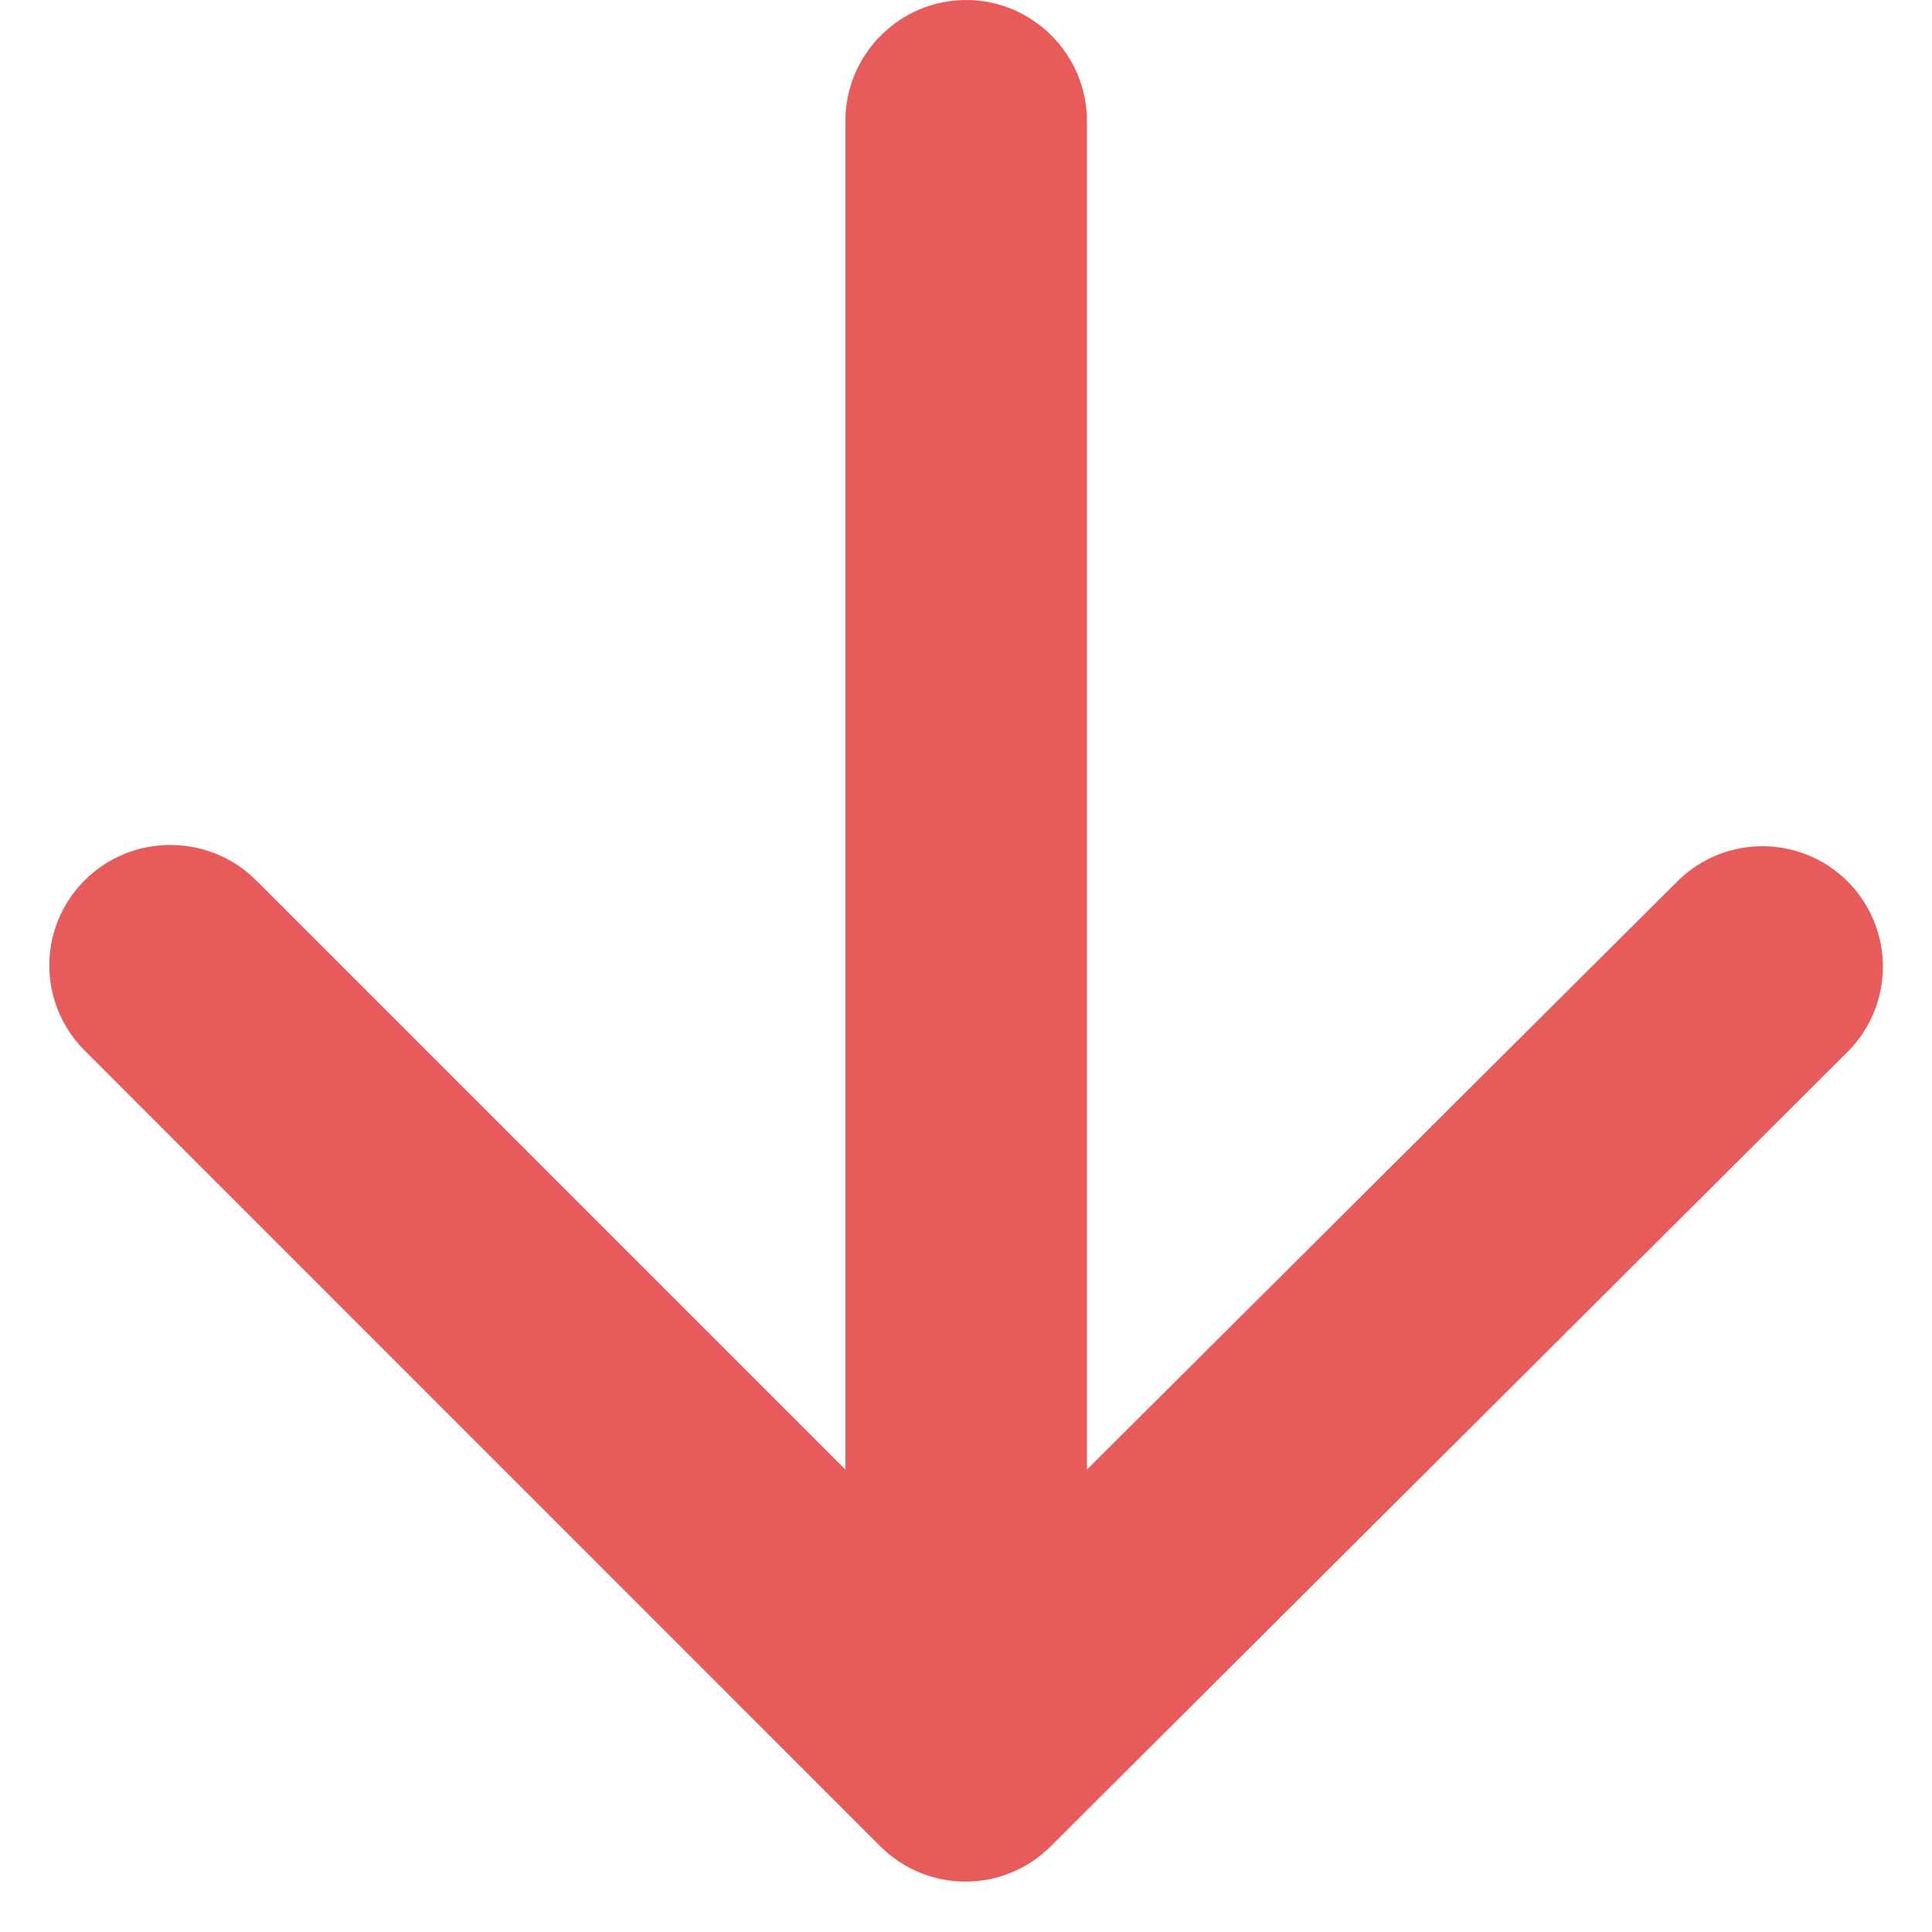 <svg width="12" height="12" viewBox="0 0 12 12" fill="none" xmlns="http://www.w3.org/2000/svg">
<path d="M5.251 0.75L5.251 9.128L1.591 5.468C1.298 5.175 0.818 5.175 0.526 5.468C0.233 5.76 0.233 6.233 0.526 6.525L5.468 11.468C5.761 11.76 6.233 11.76 6.526 11.468L11.476 6.533C11.768 6.24 11.768 5.768 11.476 5.475C11.183 5.183 10.711 5.183 10.418 5.475L6.751 9.128L6.751 0.75C6.751 0.338 6.413 0 6.001 0C5.588 0 5.251 0.338 5.251 0.75Z" fill="#E75B5B"/>
</svg>
